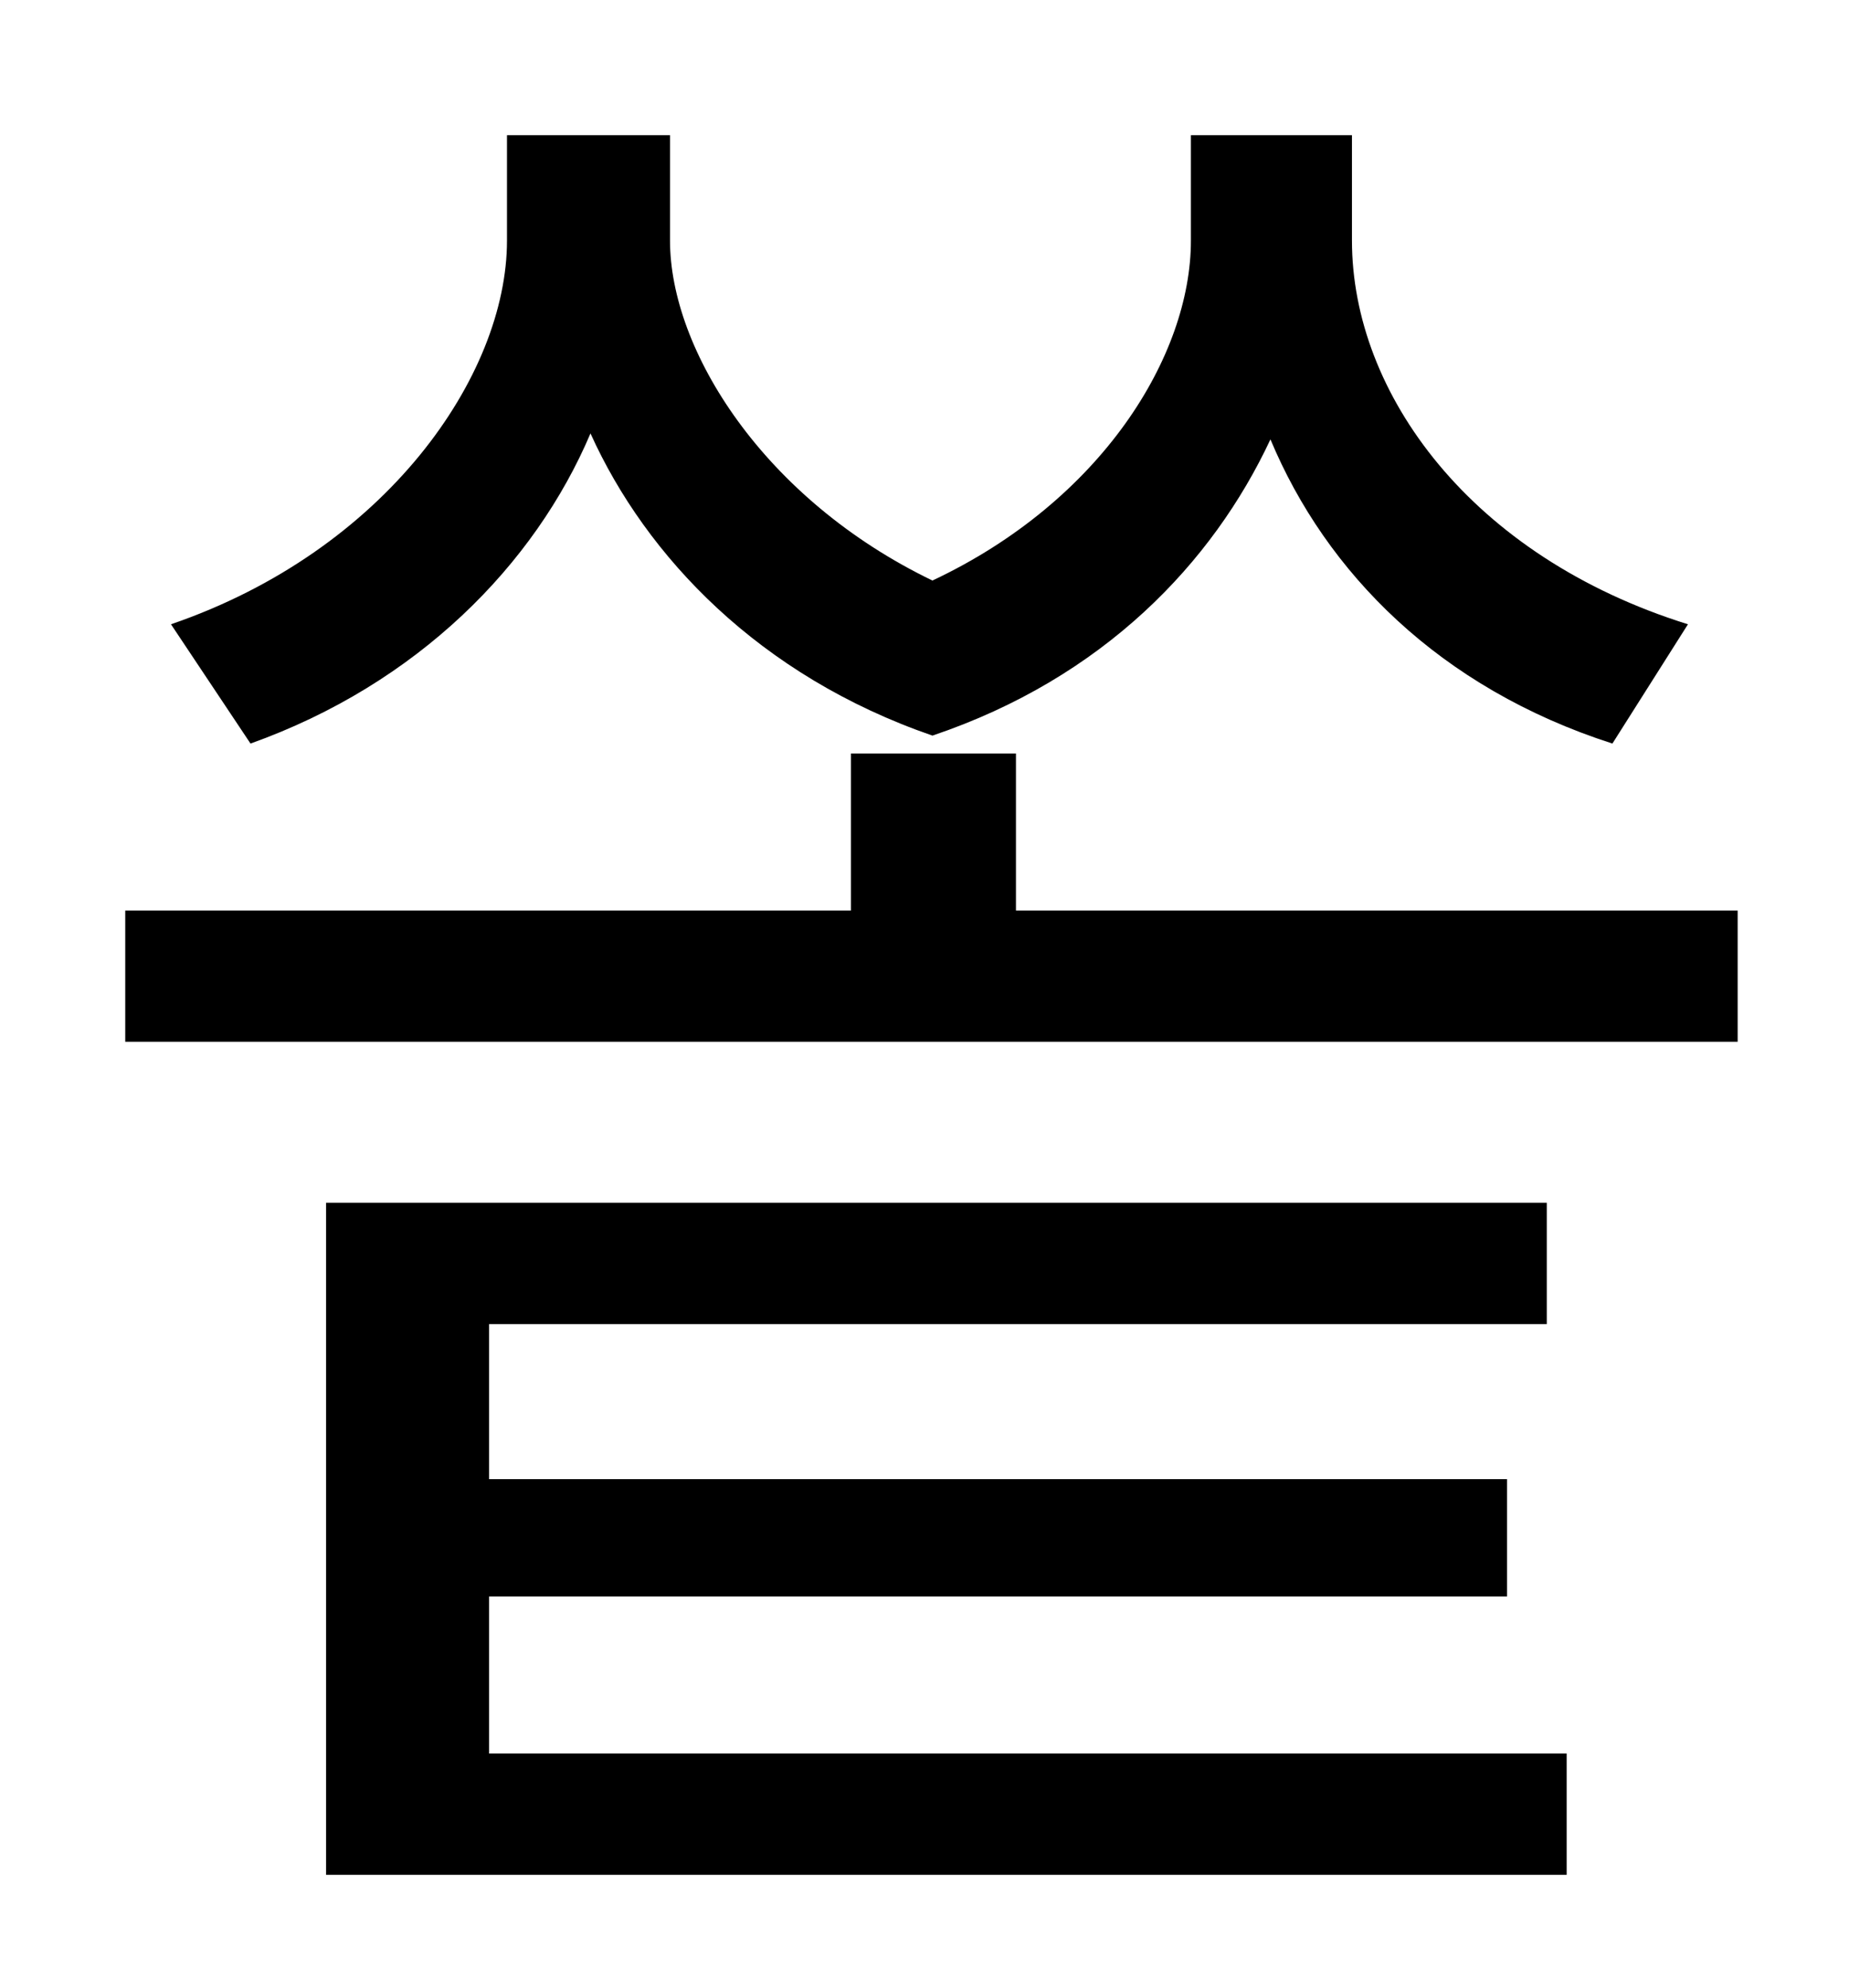 <?xml version="1.0" standalone="no"?>
<!DOCTYPE svg PUBLIC "-//W3C//DTD SVG 1.1//EN" "http://www.w3.org/Graphics/SVG/1.1/DTD/svg11.dtd" >
<svg xmlns="http://www.w3.org/2000/svg" xmlns:xlink="http://www.w3.org/1999/xlink" version="1.1" viewBox="-10 0 930 1000">
   <path fill="currentColor"
d="M839 314l-38 60c-87 -28 -144 -86 -172 -153c-29 62 -84 120 -170 149c-87 -30 -144 -90 -172 -152c-28 66 -87 126 -171 156l-40 -60c108 -37 169 -125 169 -193v-53h82v53c0 55 47 130 132 171c85 -40 130 -113 130 -171v-53h81v53c0 77 60 159 169 193zM236 803v79
h542v61h-624v-338h614v61h-532v78h512v59h-512zM501 458h363v66h-811v-66h365v-79h83v79z" />
</svg>
